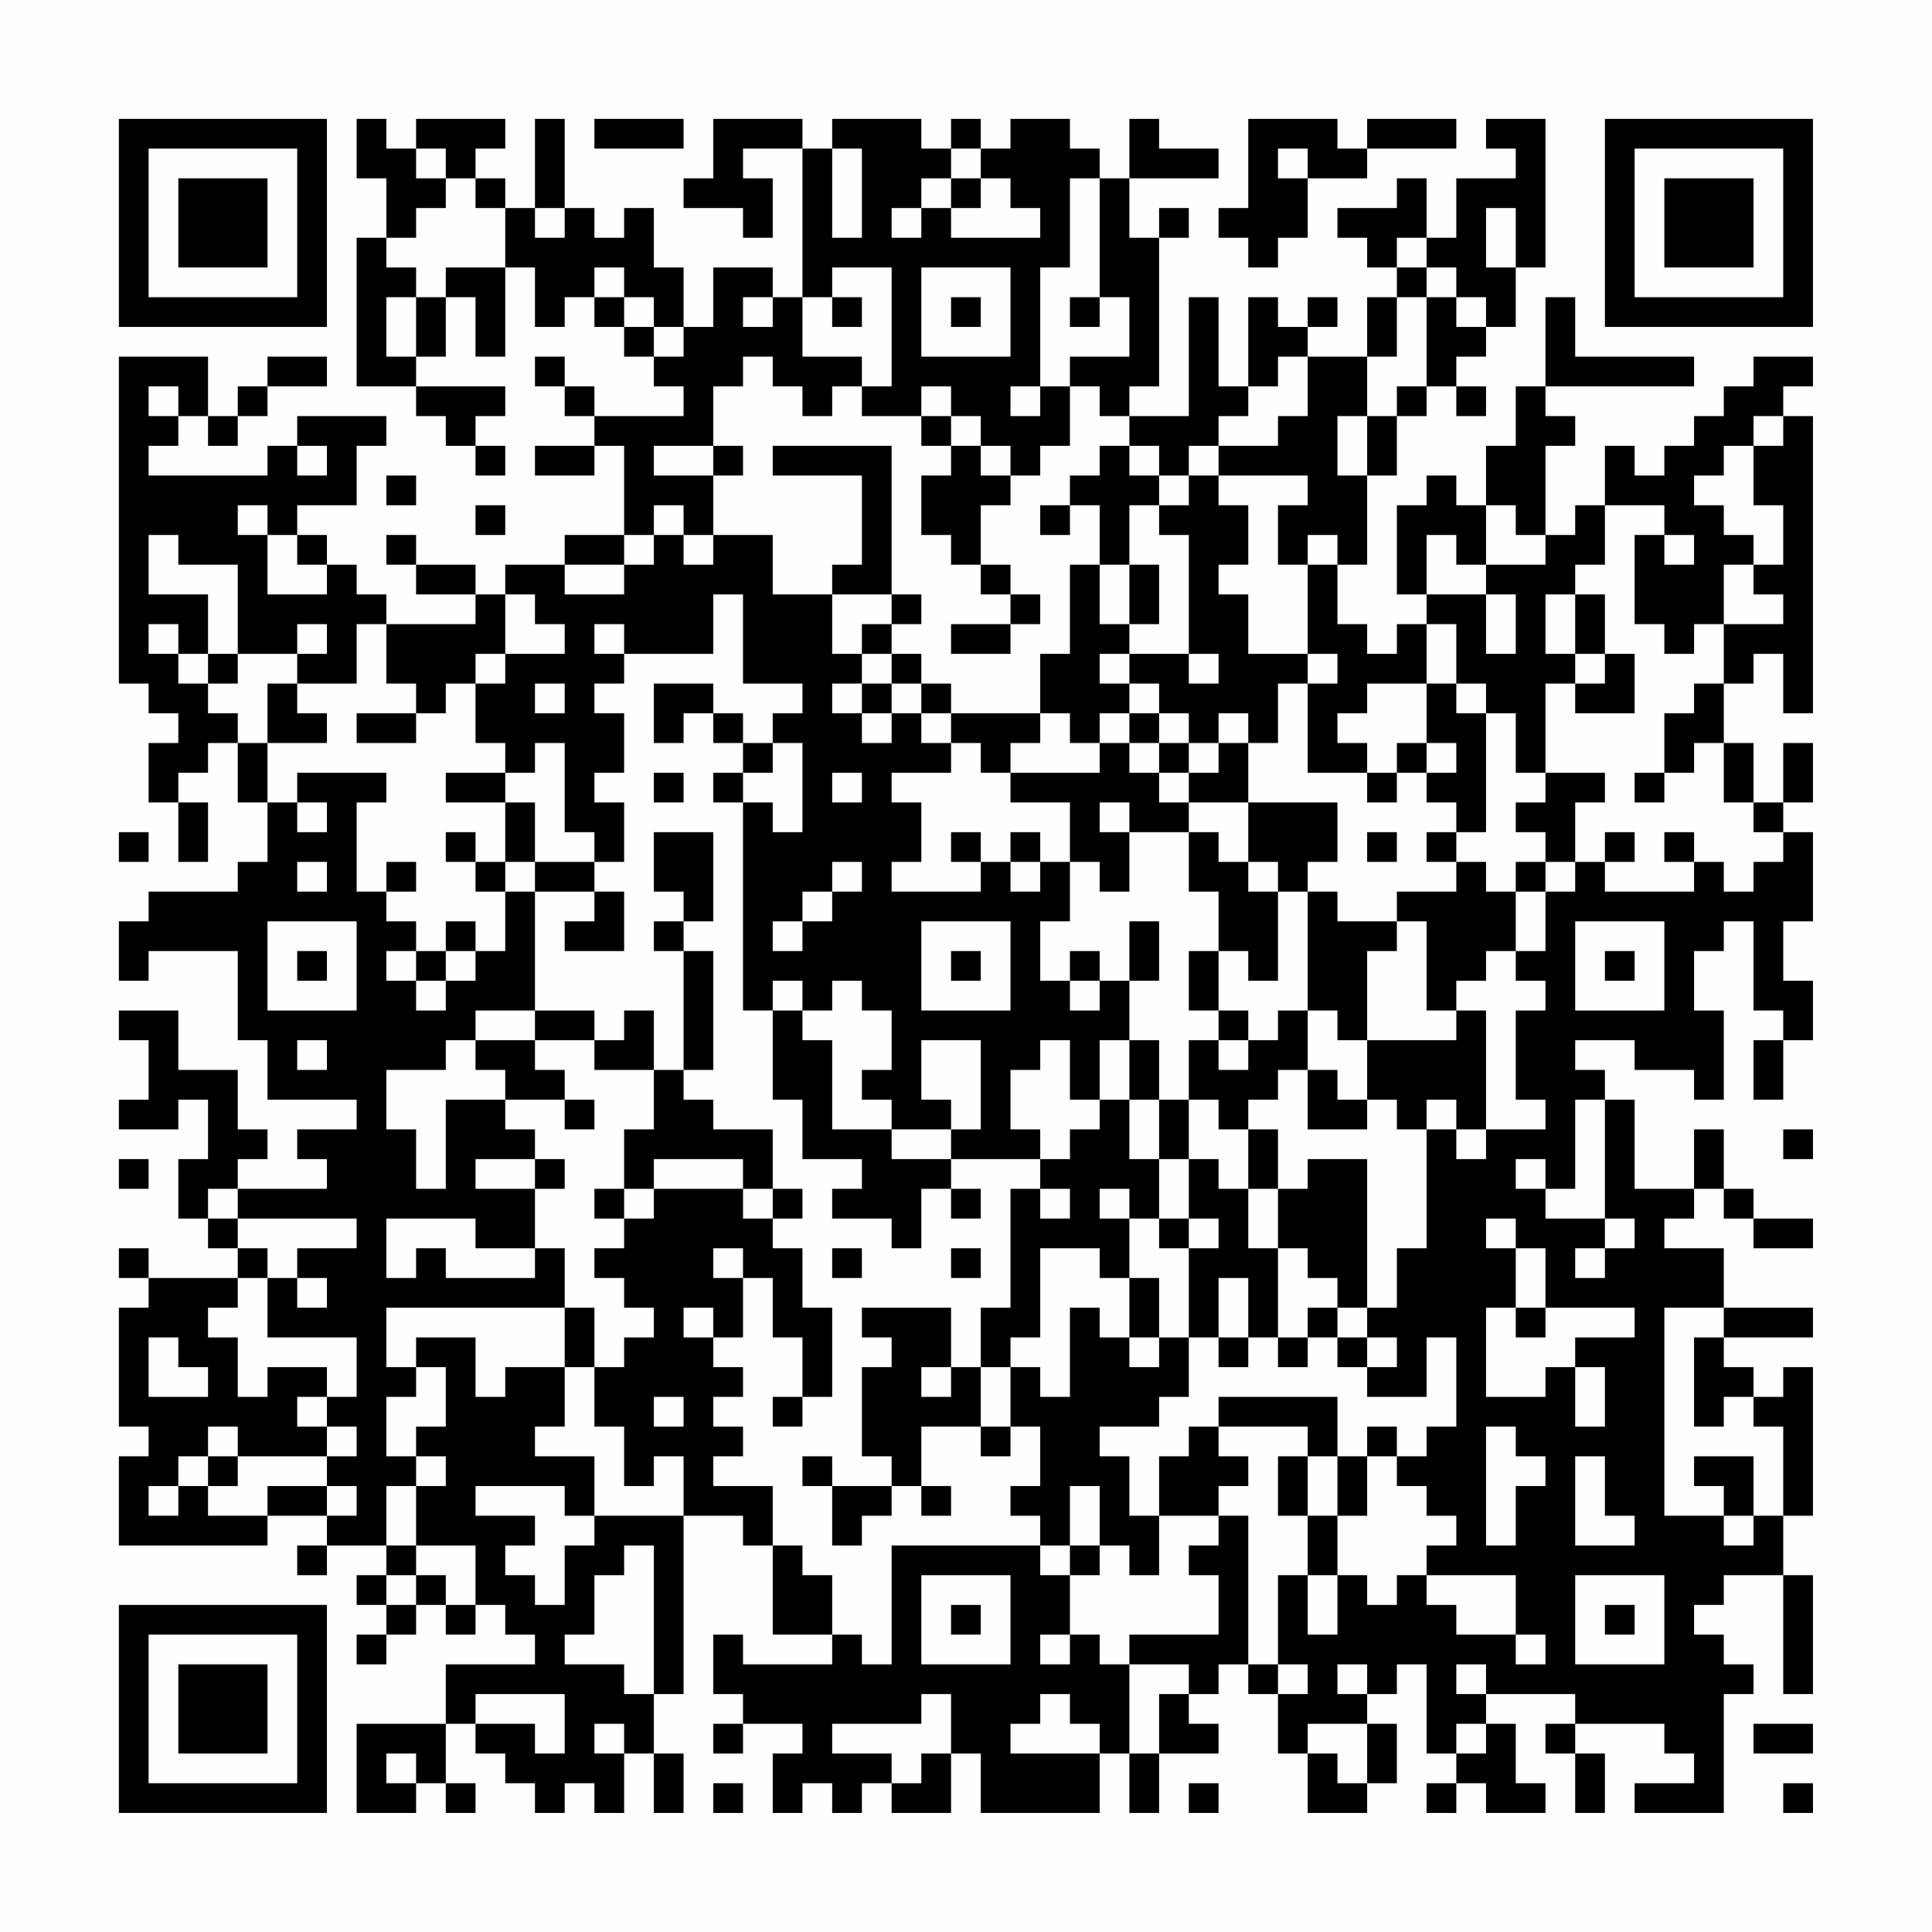 <?xml version="1.0" encoding="UTF-8"?>
<svg xmlns="http://www.w3.org/2000/svg" version="1.1" width="300" height="300" viewBox="0 0 300 300"><rect x="0" y="0" width="300" height="300" fill="#fefefe"/><g transform="scale(4.615)"><g transform="translate(4,4)"><path fill-rule="evenodd" d="M8 0L8 2L9 2L9 4L8 4L8 9L10 9L10 10L11 10L11 11L12 11L12 12L13 12L13 11L12 11L12 10L13 10L13 9L10 9L10 8L11 8L11 6L12 6L12 8L13 8L13 5L14 5L14 7L15 7L15 6L16 6L16 7L17 7L17 8L18 8L18 9L19 9L19 10L16 10L16 9L15 9L15 8L14 8L14 9L15 9L15 10L16 10L16 11L14 11L14 12L16 12L16 11L17 11L17 14L15 14L15 15L13 15L13 16L12 16L12 15L10 15L10 14L9 14L9 15L10 15L10 16L12 16L12 17L9 17L9 16L8 16L8 15L7 15L7 14L6 14L6 13L8 13L8 11L9 11L9 10L6 10L6 11L5 11L5 12L1 12L1 11L2 11L2 10L3 10L3 11L4 11L4 10L5 10L5 9L7 9L7 8L5 8L5 9L4 9L4 10L3 10L3 8L0 8L0 19L1 19L1 20L2 20L2 21L1 21L1 23L2 23L2 25L3 25L3 23L2 23L2 22L3 22L3 21L4 21L4 23L5 23L5 25L4 25L4 26L1 26L1 27L0 27L0 29L1 29L1 28L4 28L4 31L5 31L5 33L8 33L8 34L6 34L6 35L7 35L7 36L4 36L4 35L5 35L5 34L4 34L4 32L2 32L2 30L0 30L0 31L1 31L1 33L0 33L0 34L2 34L2 33L3 33L3 35L2 35L2 37L3 37L3 38L4 38L4 39L1 39L1 38L0 38L0 39L1 39L1 40L0 40L0 44L1 44L1 45L0 45L0 48L5 48L5 47L7 47L7 48L6 48L6 49L7 49L7 48L9 48L9 49L8 49L8 50L9 50L9 51L8 51L8 52L9 52L9 51L10 51L10 50L11 50L11 51L12 51L12 50L13 50L13 51L14 51L14 52L11 52L11 54L8 54L8 57L10 57L10 56L11 56L11 57L12 57L12 56L11 56L11 54L12 54L12 55L13 55L13 56L14 56L14 57L15 57L15 56L16 56L16 57L17 57L17 55L18 55L18 57L19 57L19 55L18 55L18 53L19 53L19 47L21 47L21 48L22 48L22 51L24 51L24 52L21 52L21 51L20 51L20 53L21 53L21 54L20 54L20 55L21 55L21 54L23 54L23 55L22 55L22 57L23 57L23 56L24 56L24 57L25 57L25 56L26 56L26 57L28 57L28 55L29 55L29 57L33 57L33 55L34 55L34 57L35 57L35 55L37 55L37 54L36 54L36 53L37 53L37 52L38 52L38 53L39 53L39 55L40 55L40 57L42 57L42 56L43 56L43 54L42 54L42 53L43 53L43 52L44 52L44 55L45 55L45 56L44 56L44 57L45 57L45 56L46 56L46 57L48 57L48 56L47 56L47 54L46 54L46 53L49 53L49 54L48 54L48 55L49 55L49 57L50 57L50 55L49 55L49 54L52 54L52 55L53 55L53 56L51 56L51 57L54 57L54 53L55 53L55 52L54 52L54 51L53 51L53 50L54 50L54 49L56 49L56 53L57 53L57 49L56 49L56 47L57 47L57 42L56 42L56 43L55 43L55 42L54 42L54 41L57 41L57 40L54 40L54 38L52 38L52 37L53 37L53 36L54 36L54 37L55 37L55 38L57 38L57 37L55 37L55 36L54 36L54 34L53 34L53 36L51 36L51 33L50 33L50 32L49 32L49 31L51 31L51 32L53 32L53 33L54 33L54 30L53 30L53 28L54 28L54 27L55 27L55 30L56 30L56 31L55 31L55 33L56 33L56 31L57 31L57 29L56 29L56 27L57 27L57 24L56 24L56 23L57 23L57 21L56 21L56 23L55 23L55 21L54 21L54 19L55 19L55 18L56 18L56 20L57 20L57 10L56 10L56 9L57 9L57 8L55 8L55 9L54 9L54 10L53 10L53 11L52 11L52 12L51 12L51 11L50 11L50 13L49 13L49 14L48 14L48 11L49 11L49 10L48 10L48 9L53 9L53 8L49 8L49 6L48 6L48 9L47 9L47 11L46 11L46 13L45 13L45 12L44 12L44 13L43 13L43 16L44 16L44 17L43 17L43 18L42 18L42 17L41 17L41 15L42 15L42 12L43 12L43 10L44 10L44 9L45 9L45 10L46 10L46 9L45 9L45 8L46 8L46 7L47 7L47 5L48 5L48 0L46 0L46 1L47 1L47 2L45 2L45 4L44 4L44 2L43 2L43 3L41 3L41 4L42 4L42 5L43 5L43 6L42 6L42 8L40 8L40 7L41 7L41 6L40 6L40 7L39 7L39 6L38 6L38 9L37 9L37 6L36 6L36 10L34 10L34 9L35 9L35 4L36 4L36 3L35 3L35 4L34 4L34 2L37 2L37 1L35 1L35 0L34 0L34 2L33 2L33 1L32 1L32 0L30 0L30 1L29 1L29 0L28 0L28 1L27 1L27 0L24 0L24 1L23 1L23 0L20 0L20 2L19 2L19 3L21 3L21 4L22 4L22 2L21 2L21 1L23 1L23 6L22 6L22 5L20 5L20 7L19 7L19 5L18 5L18 3L17 3L17 4L16 4L16 3L15 3L15 0L14 0L14 3L13 3L13 2L12 2L12 1L13 1L13 0L10 0L10 1L9 1L9 0ZM16 0L16 1L19 1L19 0ZM38 0L38 3L37 3L37 4L38 4L38 5L39 5L39 4L40 4L40 2L42 2L42 1L45 1L45 0L42 0L42 1L41 1L41 0ZM10 1L10 2L11 2L11 3L10 3L10 4L9 4L9 5L10 5L10 6L9 6L9 8L10 8L10 6L11 6L11 5L13 5L13 3L12 3L12 2L11 2L11 1ZM24 1L24 4L25 4L25 1ZM28 1L28 2L27 2L27 3L26 3L26 4L27 4L27 3L28 3L28 4L31 4L31 3L30 3L30 2L29 2L29 1ZM39 1L39 2L40 2L40 1ZM28 2L28 3L29 3L29 2ZM32 2L32 5L31 5L31 9L30 9L30 10L31 10L31 9L32 9L32 11L31 11L31 12L30 12L30 11L29 11L29 10L28 10L28 9L27 9L27 10L25 10L25 9L26 9L26 5L24 5L24 6L23 6L23 8L25 8L25 9L24 9L24 10L23 10L23 9L22 9L22 8L21 8L21 9L20 9L20 11L18 11L18 12L20 12L20 14L19 14L19 13L18 13L18 14L17 14L17 15L15 15L15 16L17 16L17 15L18 15L18 14L19 14L19 15L20 15L20 14L22 14L22 16L24 16L24 18L25 18L25 19L24 19L24 20L25 20L25 21L26 21L26 20L27 20L27 21L28 21L28 22L26 22L26 23L27 23L27 25L26 25L26 26L29 26L29 25L30 25L30 26L31 26L31 25L32 25L32 27L31 27L31 29L32 29L32 30L33 30L33 29L34 29L34 31L33 31L33 33L32 33L32 31L31 31L31 32L30 32L30 34L31 34L31 35L28 35L28 34L29 34L29 31L27 31L27 33L28 33L28 34L26 34L26 33L25 33L25 32L26 32L26 30L25 30L25 29L24 29L24 30L23 30L23 29L22 29L22 30L21 30L21 23L22 23L22 24L23 24L23 21L22 21L22 20L23 20L23 19L21 19L21 16L20 16L20 18L17 18L17 17L16 17L16 18L17 18L17 19L16 19L16 20L17 20L17 22L16 22L16 23L17 23L17 25L16 25L16 24L15 24L15 21L14 21L14 22L13 22L13 21L12 21L12 19L13 19L13 18L15 18L15 17L14 17L14 16L13 16L13 18L12 18L12 19L11 19L11 20L10 20L10 19L9 19L9 17L8 17L8 19L6 19L6 18L7 18L7 17L6 17L6 18L4 18L4 15L2 15L2 14L1 14L1 16L3 16L3 18L2 18L2 17L1 17L1 18L2 18L2 19L3 19L3 20L4 20L4 21L5 21L5 23L6 23L6 24L7 24L7 23L6 23L6 22L9 22L9 23L8 23L8 26L9 26L9 27L10 27L10 28L9 28L9 29L10 29L10 30L11 30L11 29L12 29L12 28L13 28L13 26L14 26L14 30L12 30L12 31L11 31L11 32L9 32L9 34L10 34L10 36L11 36L11 33L13 33L13 34L14 34L14 35L12 35L12 36L14 36L14 38L12 38L12 37L9 37L9 39L10 39L10 38L11 38L11 39L14 39L14 38L15 38L15 40L9 40L9 42L10 42L10 43L9 43L9 45L10 45L10 46L9 46L9 48L10 48L10 49L9 49L9 50L10 50L10 49L11 49L11 50L12 50L12 48L10 48L10 46L11 46L11 45L10 45L10 44L11 44L11 42L10 42L10 41L12 41L12 43L13 43L13 42L15 42L15 44L14 44L14 45L16 45L16 47L15 47L15 46L12 46L12 47L14 47L14 48L13 48L13 49L14 49L14 50L15 50L15 48L16 48L16 47L19 47L19 45L18 45L18 46L17 46L17 44L16 44L16 42L17 42L17 41L18 41L18 40L17 40L17 39L16 39L16 38L17 38L17 37L18 37L18 36L21 36L21 37L22 37L22 38L23 38L23 40L24 40L24 43L23 43L23 41L22 41L22 39L21 39L21 38L20 38L20 39L21 39L21 41L20 41L20 40L19 40L19 41L20 41L20 42L21 42L21 43L20 43L20 44L21 44L21 45L20 45L20 46L22 46L22 48L23 48L23 49L24 49L24 51L25 51L25 52L26 52L26 48L31 48L31 49L32 49L32 51L31 51L31 52L32 52L32 51L33 51L33 52L34 52L34 55L35 55L35 53L36 53L36 52L34 52L34 51L37 51L37 49L36 49L36 48L37 48L37 47L38 47L38 52L39 52L39 53L40 53L40 52L39 52L39 49L40 49L40 51L41 51L41 49L42 49L42 50L43 50L43 49L44 49L44 50L45 50L45 51L47 51L47 52L48 52L48 51L47 51L47 49L44 49L44 48L45 48L45 47L44 47L44 46L43 46L43 45L44 45L44 44L45 44L45 41L44 41L44 43L42 43L42 42L43 42L43 41L42 41L42 40L43 40L43 38L44 38L44 34L45 34L45 35L46 35L46 34L48 34L48 33L47 33L47 30L48 30L48 29L47 29L47 28L48 28L48 26L49 26L49 25L50 25L50 26L53 26L53 25L54 25L54 26L55 26L55 25L56 25L56 24L55 24L55 23L54 23L54 21L53 21L53 22L52 22L52 20L53 20L53 19L54 19L54 17L56 17L56 16L55 16L55 15L56 15L56 13L55 13L55 11L56 11L56 10L55 10L55 11L54 11L54 12L53 12L53 13L54 13L54 14L55 14L55 15L54 15L54 17L53 17L53 18L52 18L52 17L51 17L51 14L52 14L52 15L53 15L53 14L52 14L52 13L50 13L50 15L49 15L49 16L48 16L48 18L49 18L49 19L48 19L48 22L47 22L47 20L46 20L46 19L45 19L45 17L44 17L44 19L42 19L42 20L41 20L41 21L42 21L42 22L40 22L40 19L41 19L41 18L40 18L40 15L41 15L41 14L40 14L40 15L39 15L39 13L40 13L40 12L37 12L37 11L39 11L39 10L40 10L40 8L39 8L39 9L38 9L38 10L37 10L37 11L36 11L36 12L35 12L35 11L34 11L34 10L33 10L33 9L32 9L32 8L34 8L34 6L33 6L33 2ZM14 3L14 4L15 4L15 3ZM46 3L46 5L47 5L47 3ZM43 4L43 5L44 5L44 6L43 6L43 8L42 8L42 10L41 10L41 12L42 12L42 10L43 10L43 9L44 9L44 6L45 6L45 7L46 7L46 6L45 6L45 5L44 5L44 4ZM16 5L16 6L17 6L17 7L18 7L18 8L19 8L19 7L18 7L18 6L17 6L17 5ZM27 5L27 8L30 8L30 5ZM21 6L21 7L22 7L22 6ZM24 6L24 7L25 7L25 6ZM28 6L28 7L29 7L29 6ZM32 6L32 7L33 7L33 6ZM1 9L1 10L2 10L2 9ZM27 10L27 11L28 11L28 12L27 12L27 14L28 14L28 15L29 15L29 16L30 16L30 17L28 17L28 18L30 18L30 17L31 17L31 16L30 16L30 15L29 15L29 13L30 13L30 12L29 12L29 11L28 11L28 10ZM6 11L6 12L7 12L7 11ZM20 11L20 12L21 12L21 11ZM22 11L22 12L25 12L25 15L24 15L24 16L26 16L26 17L25 17L25 18L26 18L26 19L25 19L25 20L26 20L26 19L27 19L27 20L28 20L28 21L29 21L29 22L30 22L30 23L32 23L32 25L33 25L33 26L34 26L34 24L36 24L36 26L37 26L37 28L36 28L36 30L37 30L37 31L36 31L36 33L35 33L35 31L34 31L34 33L33 33L33 34L32 34L32 35L31 35L31 36L30 36L30 40L29 40L29 42L28 42L28 40L25 40L25 41L26 41L26 42L25 42L25 45L26 45L26 46L24 46L24 45L23 45L23 46L24 46L24 48L25 48L25 47L26 47L26 46L27 46L27 47L28 47L28 46L27 46L27 44L29 44L29 45L30 45L30 44L31 44L31 46L30 46L30 47L31 47L31 48L32 48L32 49L33 49L33 48L34 48L34 49L35 49L35 47L37 47L37 46L38 46L38 45L37 45L37 44L40 44L40 45L39 45L39 47L40 47L40 49L41 49L41 47L42 47L42 45L43 45L43 44L42 44L42 45L41 45L41 43L37 43L37 44L36 44L36 45L35 45L35 47L34 47L34 45L33 45L33 44L35 44L35 43L36 43L36 41L37 41L37 42L38 42L38 41L39 41L39 42L40 42L40 41L41 41L41 42L42 42L42 41L41 41L41 40L42 40L42 35L40 35L40 36L39 36L39 34L38 34L38 33L39 33L39 32L40 32L40 34L42 34L42 33L43 33L43 34L44 34L44 33L45 33L45 34L46 34L46 30L45 30L45 29L46 29L46 28L47 28L47 26L48 26L48 25L49 25L49 23L50 23L50 22L48 22L48 23L47 23L47 24L48 24L48 25L47 25L47 26L46 26L46 25L45 25L45 24L46 24L46 20L45 20L45 19L44 19L44 21L43 21L43 22L42 22L42 23L43 23L43 22L44 22L44 23L45 23L45 24L44 24L44 25L45 25L45 26L43 26L43 27L41 27L41 26L40 26L40 25L41 25L41 23L38 23L38 21L39 21L39 19L40 19L40 18L38 18L38 16L37 16L37 15L38 15L38 13L37 13L37 12L36 12L36 13L35 13L35 12L34 12L34 11L33 11L33 12L32 12L32 13L31 13L31 14L32 14L32 13L33 13L33 15L32 15L32 18L31 18L31 20L28 20L28 19L27 19L27 18L26 18L26 17L27 17L27 16L26 16L26 11ZM9 12L9 13L10 13L10 12ZM4 13L4 14L5 14L5 16L7 16L7 15L6 15L6 14L5 14L5 13ZM12 13L12 14L13 14L13 13ZM34 13L34 15L33 15L33 17L34 17L34 18L33 18L33 19L34 19L34 20L33 20L33 21L32 21L32 20L31 20L31 21L30 21L30 22L33 22L33 21L34 21L34 22L35 22L35 23L36 23L36 24L37 24L37 25L38 25L38 26L39 26L39 29L38 29L38 28L37 28L37 30L38 30L38 31L37 31L37 32L38 32L38 31L39 31L39 30L40 30L40 32L41 32L41 33L42 33L42 31L45 31L45 30L44 30L44 27L43 27L43 28L42 28L42 31L41 31L41 30L40 30L40 26L39 26L39 25L38 25L38 23L36 23L36 22L37 22L37 21L38 21L38 20L37 20L37 21L36 21L36 20L35 20L35 19L34 19L34 18L36 18L36 19L37 19L37 18L36 18L36 14L35 14L35 13ZM46 13L46 15L45 15L45 14L44 14L44 16L46 16L46 18L47 18L47 16L46 16L46 15L48 15L48 14L47 14L47 13ZM34 15L34 17L35 17L35 15ZM49 16L49 18L50 18L50 19L49 19L49 20L51 20L51 18L50 18L50 16ZM3 18L3 19L4 19L4 18ZM5 19L5 21L7 21L7 20L6 20L6 19ZM14 19L14 20L15 20L15 19ZM18 19L18 21L19 21L19 20L20 20L20 21L21 21L21 22L20 22L20 23L21 23L21 22L22 22L22 21L21 21L21 20L20 20L20 19ZM8 20L8 21L10 21L10 20ZM34 20L34 21L35 21L35 22L36 22L36 21L35 21L35 20ZM44 21L44 22L45 22L45 21ZM11 22L11 23L13 23L13 25L12 25L12 24L11 24L11 25L12 25L12 26L13 26L13 25L14 25L14 26L16 26L16 27L15 27L15 28L17 28L17 26L16 26L16 25L14 25L14 23L13 23L13 22ZM18 22L18 23L19 23L19 22ZM24 22L24 23L25 23L25 22ZM51 22L51 23L52 23L52 22ZM33 23L33 24L34 24L34 23ZM0 24L0 25L1 25L1 24ZM18 24L18 26L19 26L19 27L18 27L18 28L19 28L19 32L18 32L18 30L17 30L17 31L16 31L16 30L14 30L14 31L12 31L12 32L13 32L13 33L15 33L15 34L16 34L16 33L15 33L15 32L14 32L14 31L16 31L16 32L18 32L18 34L17 34L17 36L16 36L16 37L17 37L17 36L18 36L18 35L21 35L21 36L22 36L22 37L23 37L23 36L22 36L22 34L20 34L20 33L19 33L19 32L20 32L20 28L19 28L19 27L20 27L20 24ZM28 24L28 25L29 25L29 24ZM30 24L30 25L31 25L31 24ZM42 24L42 25L43 25L43 24ZM50 24L50 25L51 25L51 24ZM52 24L52 25L53 25L53 24ZM6 25L6 26L7 26L7 25ZM9 25L9 26L10 26L10 25ZM24 25L24 26L23 26L23 27L22 27L22 28L23 28L23 27L24 27L24 26L25 26L25 25ZM5 27L5 30L8 30L8 27ZM11 27L11 28L10 28L10 29L11 29L11 28L12 28L12 27ZM27 27L27 30L30 30L30 27ZM34 27L34 29L35 29L35 27ZM49 27L49 30L52 30L52 27ZM6 28L6 29L7 29L7 28ZM28 28L28 29L29 29L29 28ZM32 28L32 29L33 29L33 28ZM50 28L50 29L51 29L51 28ZM22 30L22 33L23 33L23 35L25 35L25 36L24 36L24 37L26 37L26 38L27 38L27 36L28 36L28 37L29 37L29 36L28 36L28 35L26 35L26 34L24 34L24 31L23 31L23 30ZM6 31L6 32L7 32L7 31ZM34 33L34 35L35 35L35 37L34 37L34 36L33 36L33 37L34 37L34 39L33 39L33 38L31 38L31 41L30 41L30 42L29 42L29 44L30 44L30 42L31 42L31 43L32 43L32 40L33 40L33 41L34 41L34 42L35 42L35 41L36 41L36 38L37 38L37 37L36 37L36 35L37 35L37 36L38 36L38 38L39 38L39 41L40 41L40 40L41 40L41 39L40 39L40 38L39 38L39 36L38 36L38 34L37 34L37 33L36 33L36 35L35 35L35 33ZM49 33L49 36L48 36L48 35L47 35L47 36L48 36L48 37L50 37L50 38L49 38L49 39L50 39L50 38L51 38L51 37L50 37L50 33ZM56 34L56 35L57 35L57 34ZM0 35L0 36L1 36L1 35ZM14 35L14 36L15 36L15 35ZM3 36L3 37L4 37L4 38L5 38L5 39L4 39L4 40L3 40L3 41L4 41L4 43L5 43L5 42L7 42L7 43L6 43L6 44L7 44L7 45L4 45L4 44L3 44L3 45L2 45L2 46L1 46L1 47L2 47L2 46L3 46L3 47L5 47L5 46L7 46L7 47L8 47L8 46L7 46L7 45L8 45L8 44L7 44L7 43L8 43L8 41L5 41L5 39L6 39L6 40L7 40L7 39L6 39L6 38L8 38L8 37L4 37L4 36ZM31 36L31 37L32 37L32 36ZM35 37L35 38L36 38L36 37ZM46 37L46 38L47 38L47 40L46 40L46 43L48 43L48 42L49 42L49 44L50 44L50 42L49 42L49 41L51 41L51 40L48 40L48 38L47 38L47 37ZM24 38L24 39L25 39L25 38ZM28 38L28 39L29 39L29 38ZM34 39L34 41L35 41L35 39ZM37 39L37 41L38 41L38 39ZM15 40L15 42L16 42L16 40ZM47 40L47 41L48 41L48 40ZM52 40L52 47L54 47L54 48L55 48L55 47L56 47L56 44L55 44L55 43L54 43L54 44L53 44L53 41L54 41L54 40ZM1 41L1 43L3 43L3 42L2 42L2 41ZM27 42L27 43L28 43L28 42ZM18 43L18 44L19 44L19 43ZM22 43L22 44L23 44L23 43ZM46 44L46 48L47 48L47 46L48 46L48 45L47 45L47 44ZM3 45L3 46L4 46L4 45ZM40 45L40 47L41 47L41 45ZM49 45L49 48L51 48L51 47L50 47L50 45ZM53 45L53 46L54 46L54 47L55 47L55 45ZM32 46L32 48L33 48L33 46ZM17 48L17 49L16 49L16 51L15 51L15 52L17 52L17 53L18 53L18 48ZM27 49L27 52L30 52L30 49ZM49 49L49 52L52 52L52 49ZM28 50L28 51L29 51L29 50ZM50 50L50 51L51 51L51 50ZM41 52L41 53L42 53L42 52ZM45 52L45 53L46 53L46 52ZM12 53L12 54L14 54L14 55L15 55L15 53ZM27 53L27 54L24 54L24 55L26 55L26 56L27 56L27 55L28 55L28 53ZM31 53L31 54L30 54L30 55L33 55L33 54L32 54L32 53ZM16 54L16 55L17 55L17 54ZM40 54L40 55L41 55L41 56L42 56L42 54ZM45 54L45 55L46 55L46 54ZM55 54L55 55L57 55L57 54ZM9 55L9 56L10 56L10 55ZM20 56L20 57L21 57L21 56ZM36 56L36 57L37 57L37 56ZM56 56L56 57L57 57L57 56ZM0 0L0 7L7 7L7 0ZM1 1L1 6L6 6L6 1ZM2 2L2 5L5 5L5 2ZM50 0L50 7L57 7L57 0ZM51 1L51 6L56 6L56 1ZM52 2L52 5L55 5L55 2ZM0 50L0 57L7 57L7 50ZM1 51L1 56L6 56L6 51ZM2 52L2 55L5 55L5 52Z" fill="#000000"/></g></g></svg>
